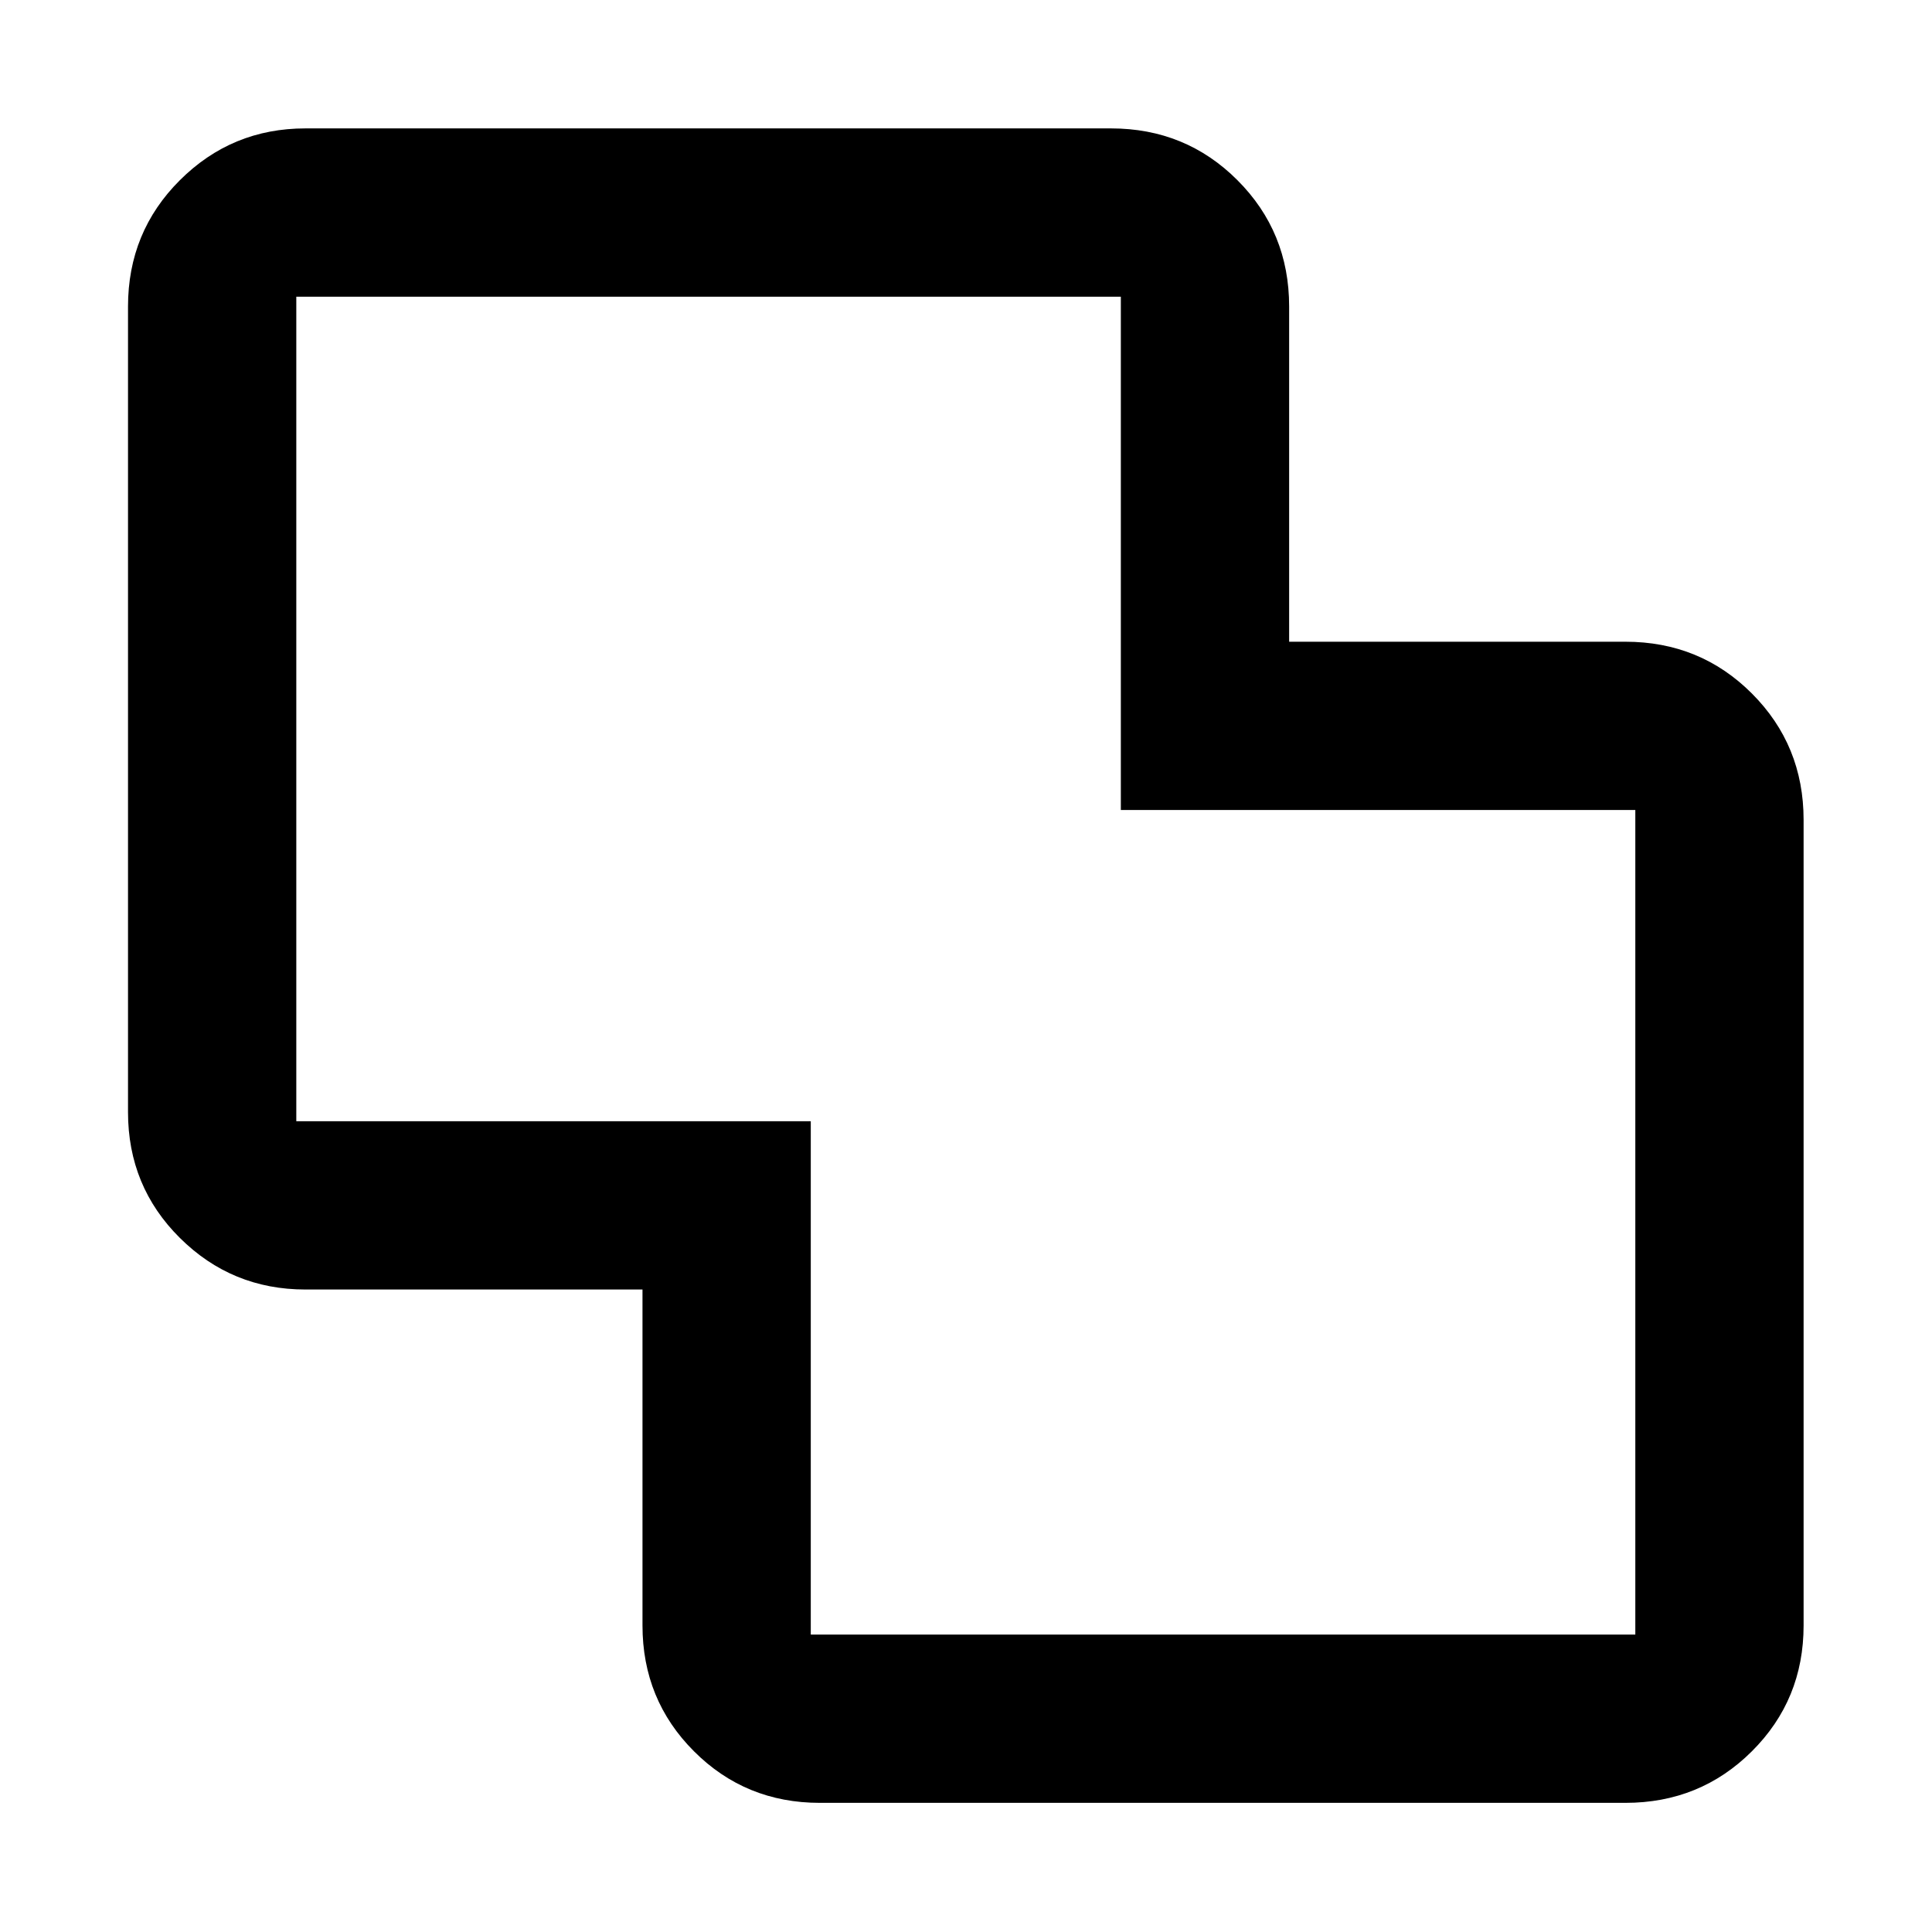 <svg xmlns="http://www.w3.org/2000/svg" height="40" viewBox="0 -960 960 960" width="40"><path d="M407.39-64.17q-36.94 0-62.54-25.61-25.6-25.6-25.6-62.54v-166.93h-167.5q-36.54 0-62.34-25.6-25.8-25.6-25.8-62.54v-400.29q0-37.1 25.8-62.81t62.34-25.71h400.29q37.1 0 62.81 25.71 25.72 25.71 25.72 62.81v166.55h167.11q37.1 0 62.81 25.71 25.71 25.72 25.71 62.81v400.29q0 36.94-25.71 62.54-25.71 25.61-62.81 25.61H407.39Zm-4.52-83.63h409.71v-409.71H556.94v-255.07H147.23v409.71h255.64v255.07ZM480-480Z"/></svg>